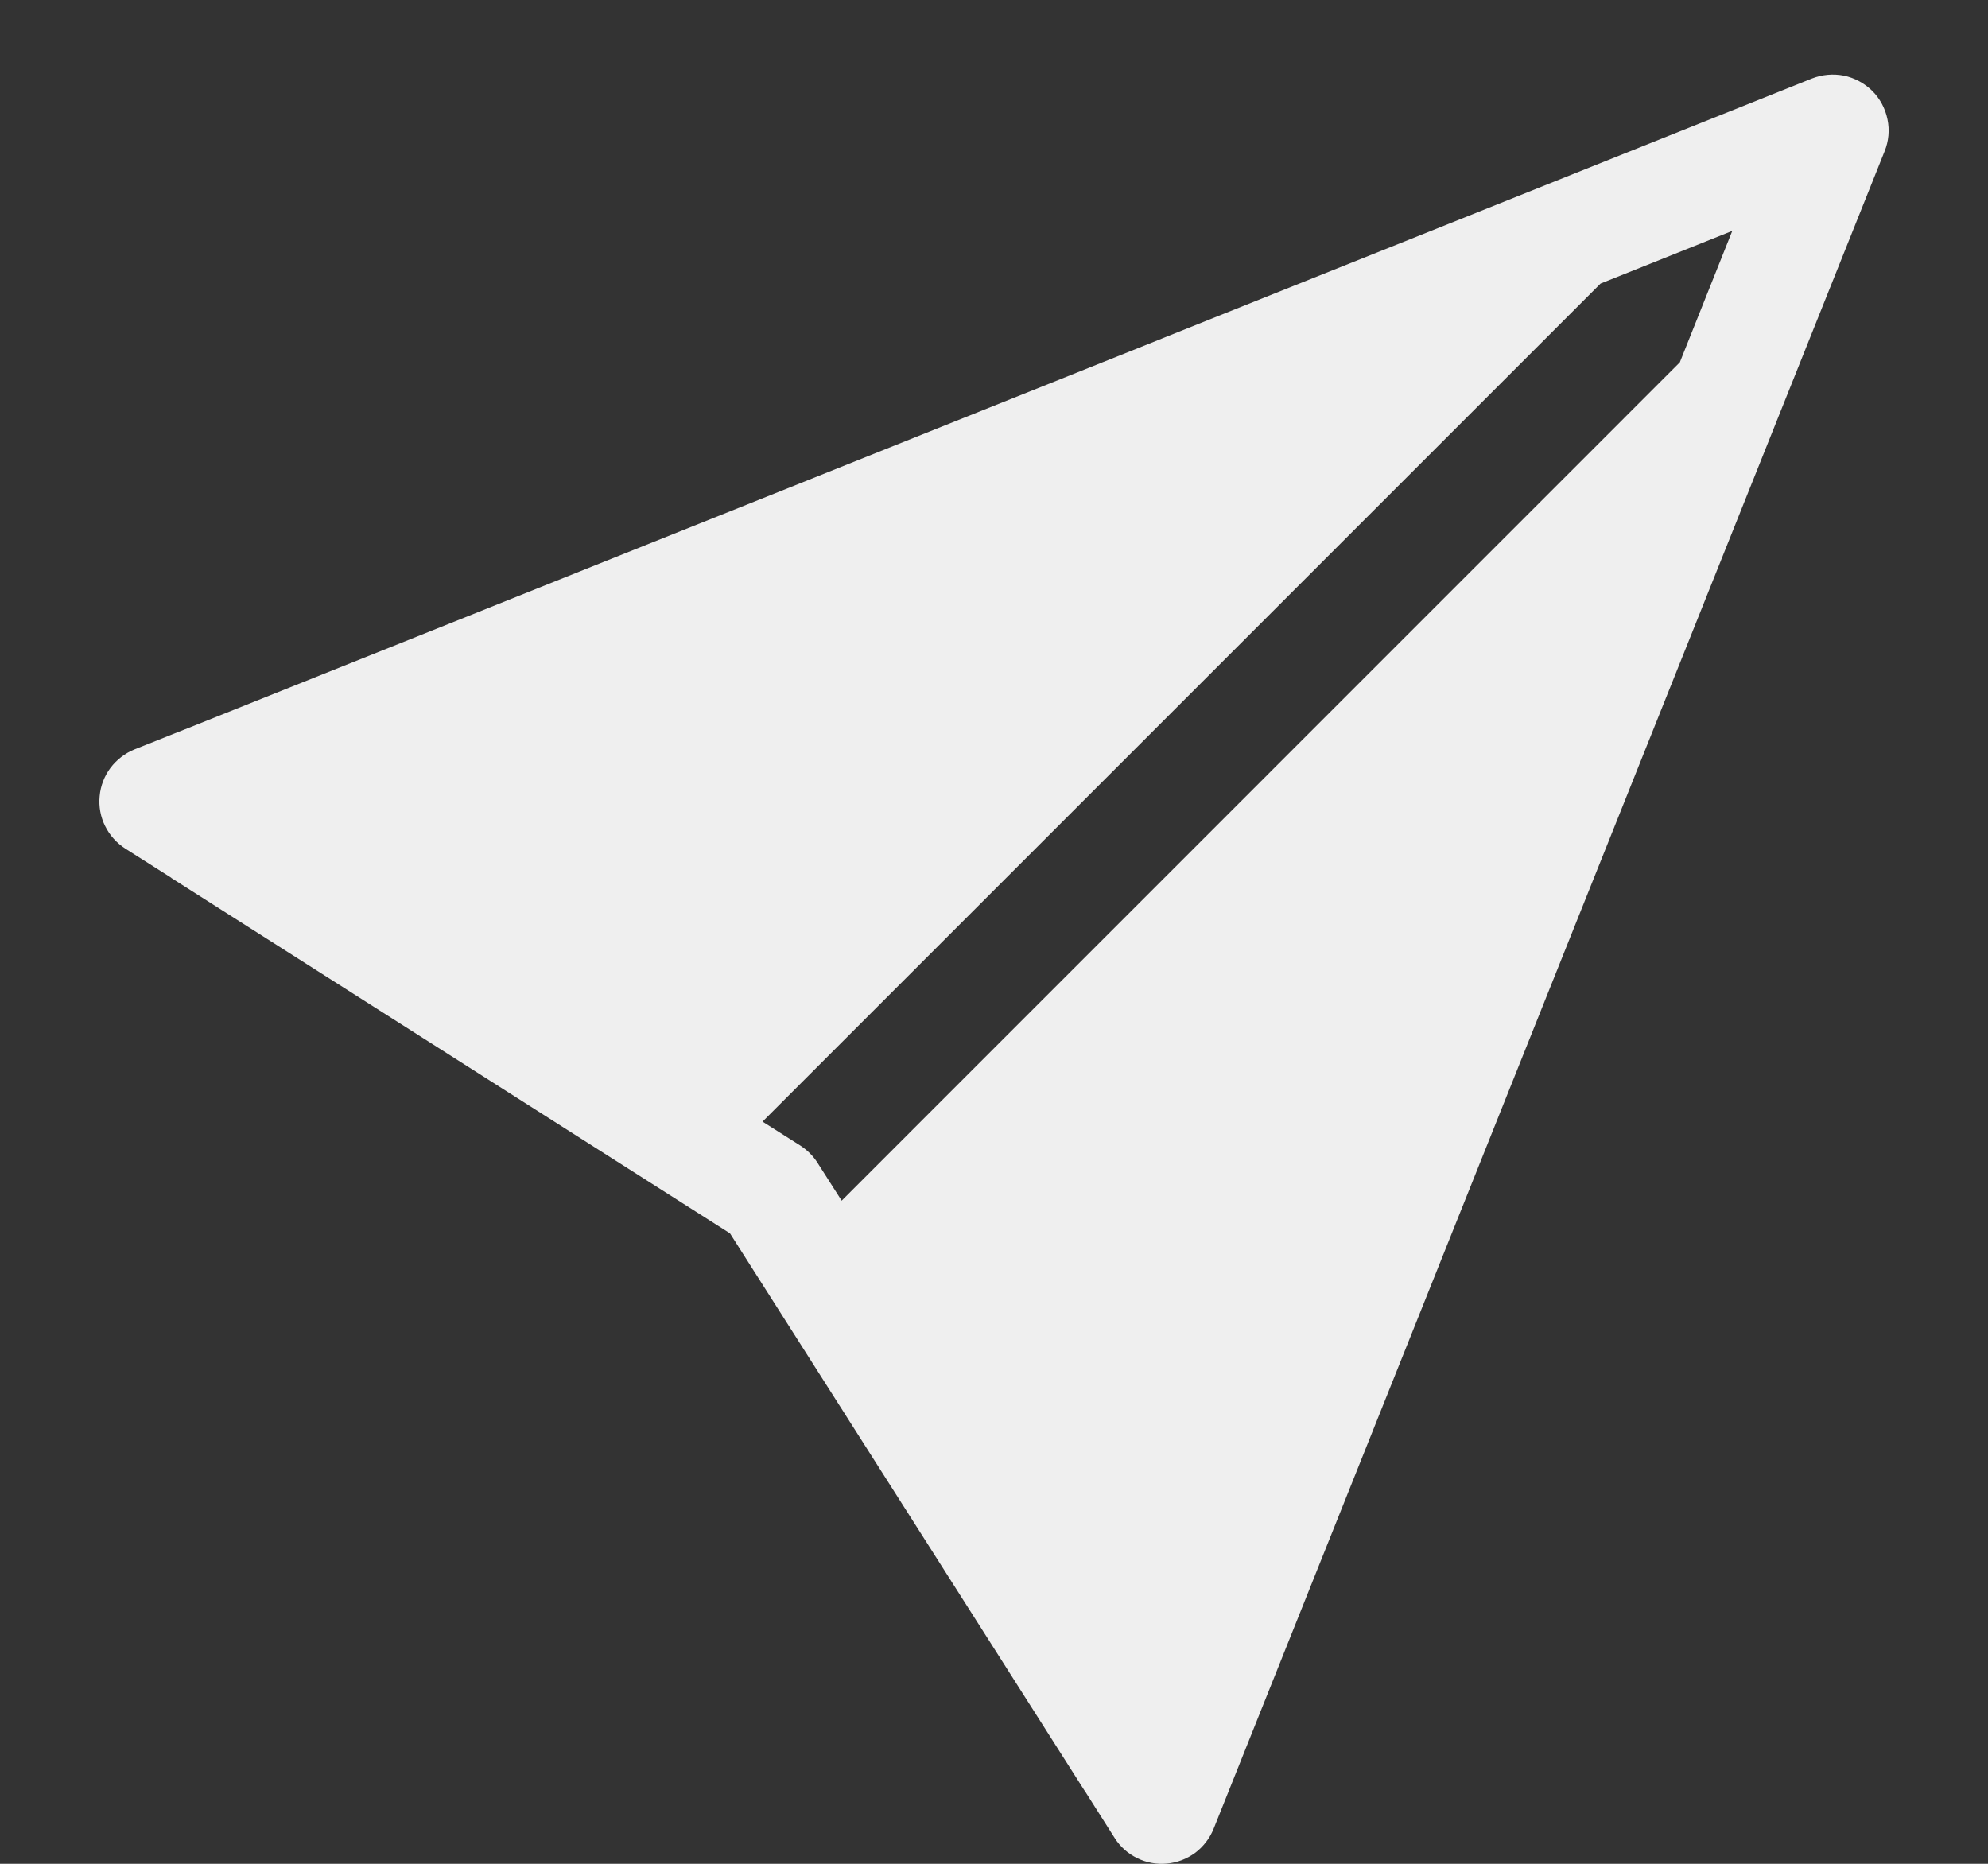 <svg xmlns="http://www.w3.org/2000/svg" width="16" height="15" viewBox="0 0 16 15" fill="none">
<rect x="0" y="0" width="16" height="15" fill="#333333" stroke="none"/>
<path d="M15.168 1.217C15.201 1.136 15.209 1.046 15.191 0.96C15.173 0.873 15.131 0.794 15.069 0.732C15.006 0.67 14.927 0.627 14.841 0.609C14.754 0.592 14.665 0.6 14.583 0.632L1.491 5.869H1.49L1.083 6.031C1.006 6.062 0.939 6.114 0.889 6.18C0.84 6.246 0.809 6.325 0.802 6.408C0.794 6.491 0.809 6.574 0.846 6.648C0.883 6.723 0.939 6.785 1.009 6.83L1.378 7.064L1.379 7.066L5.875 9.926L8.735 14.421L8.737 14.423L8.971 14.792C9.015 14.862 9.078 14.918 9.152 14.954C9.227 14.991 9.31 15.006 9.392 14.998C9.475 14.991 9.553 14.96 9.62 14.911C9.686 14.861 9.737 14.794 9.768 14.717L15.168 1.217ZM13.518 2.918L6.774 9.663L6.58 9.359C6.545 9.303 6.497 9.256 6.442 9.22L6.137 9.027L12.882 2.282L13.942 1.858L13.519 2.918H13.518Z" fill="#EFEFEF"/>
</svg>